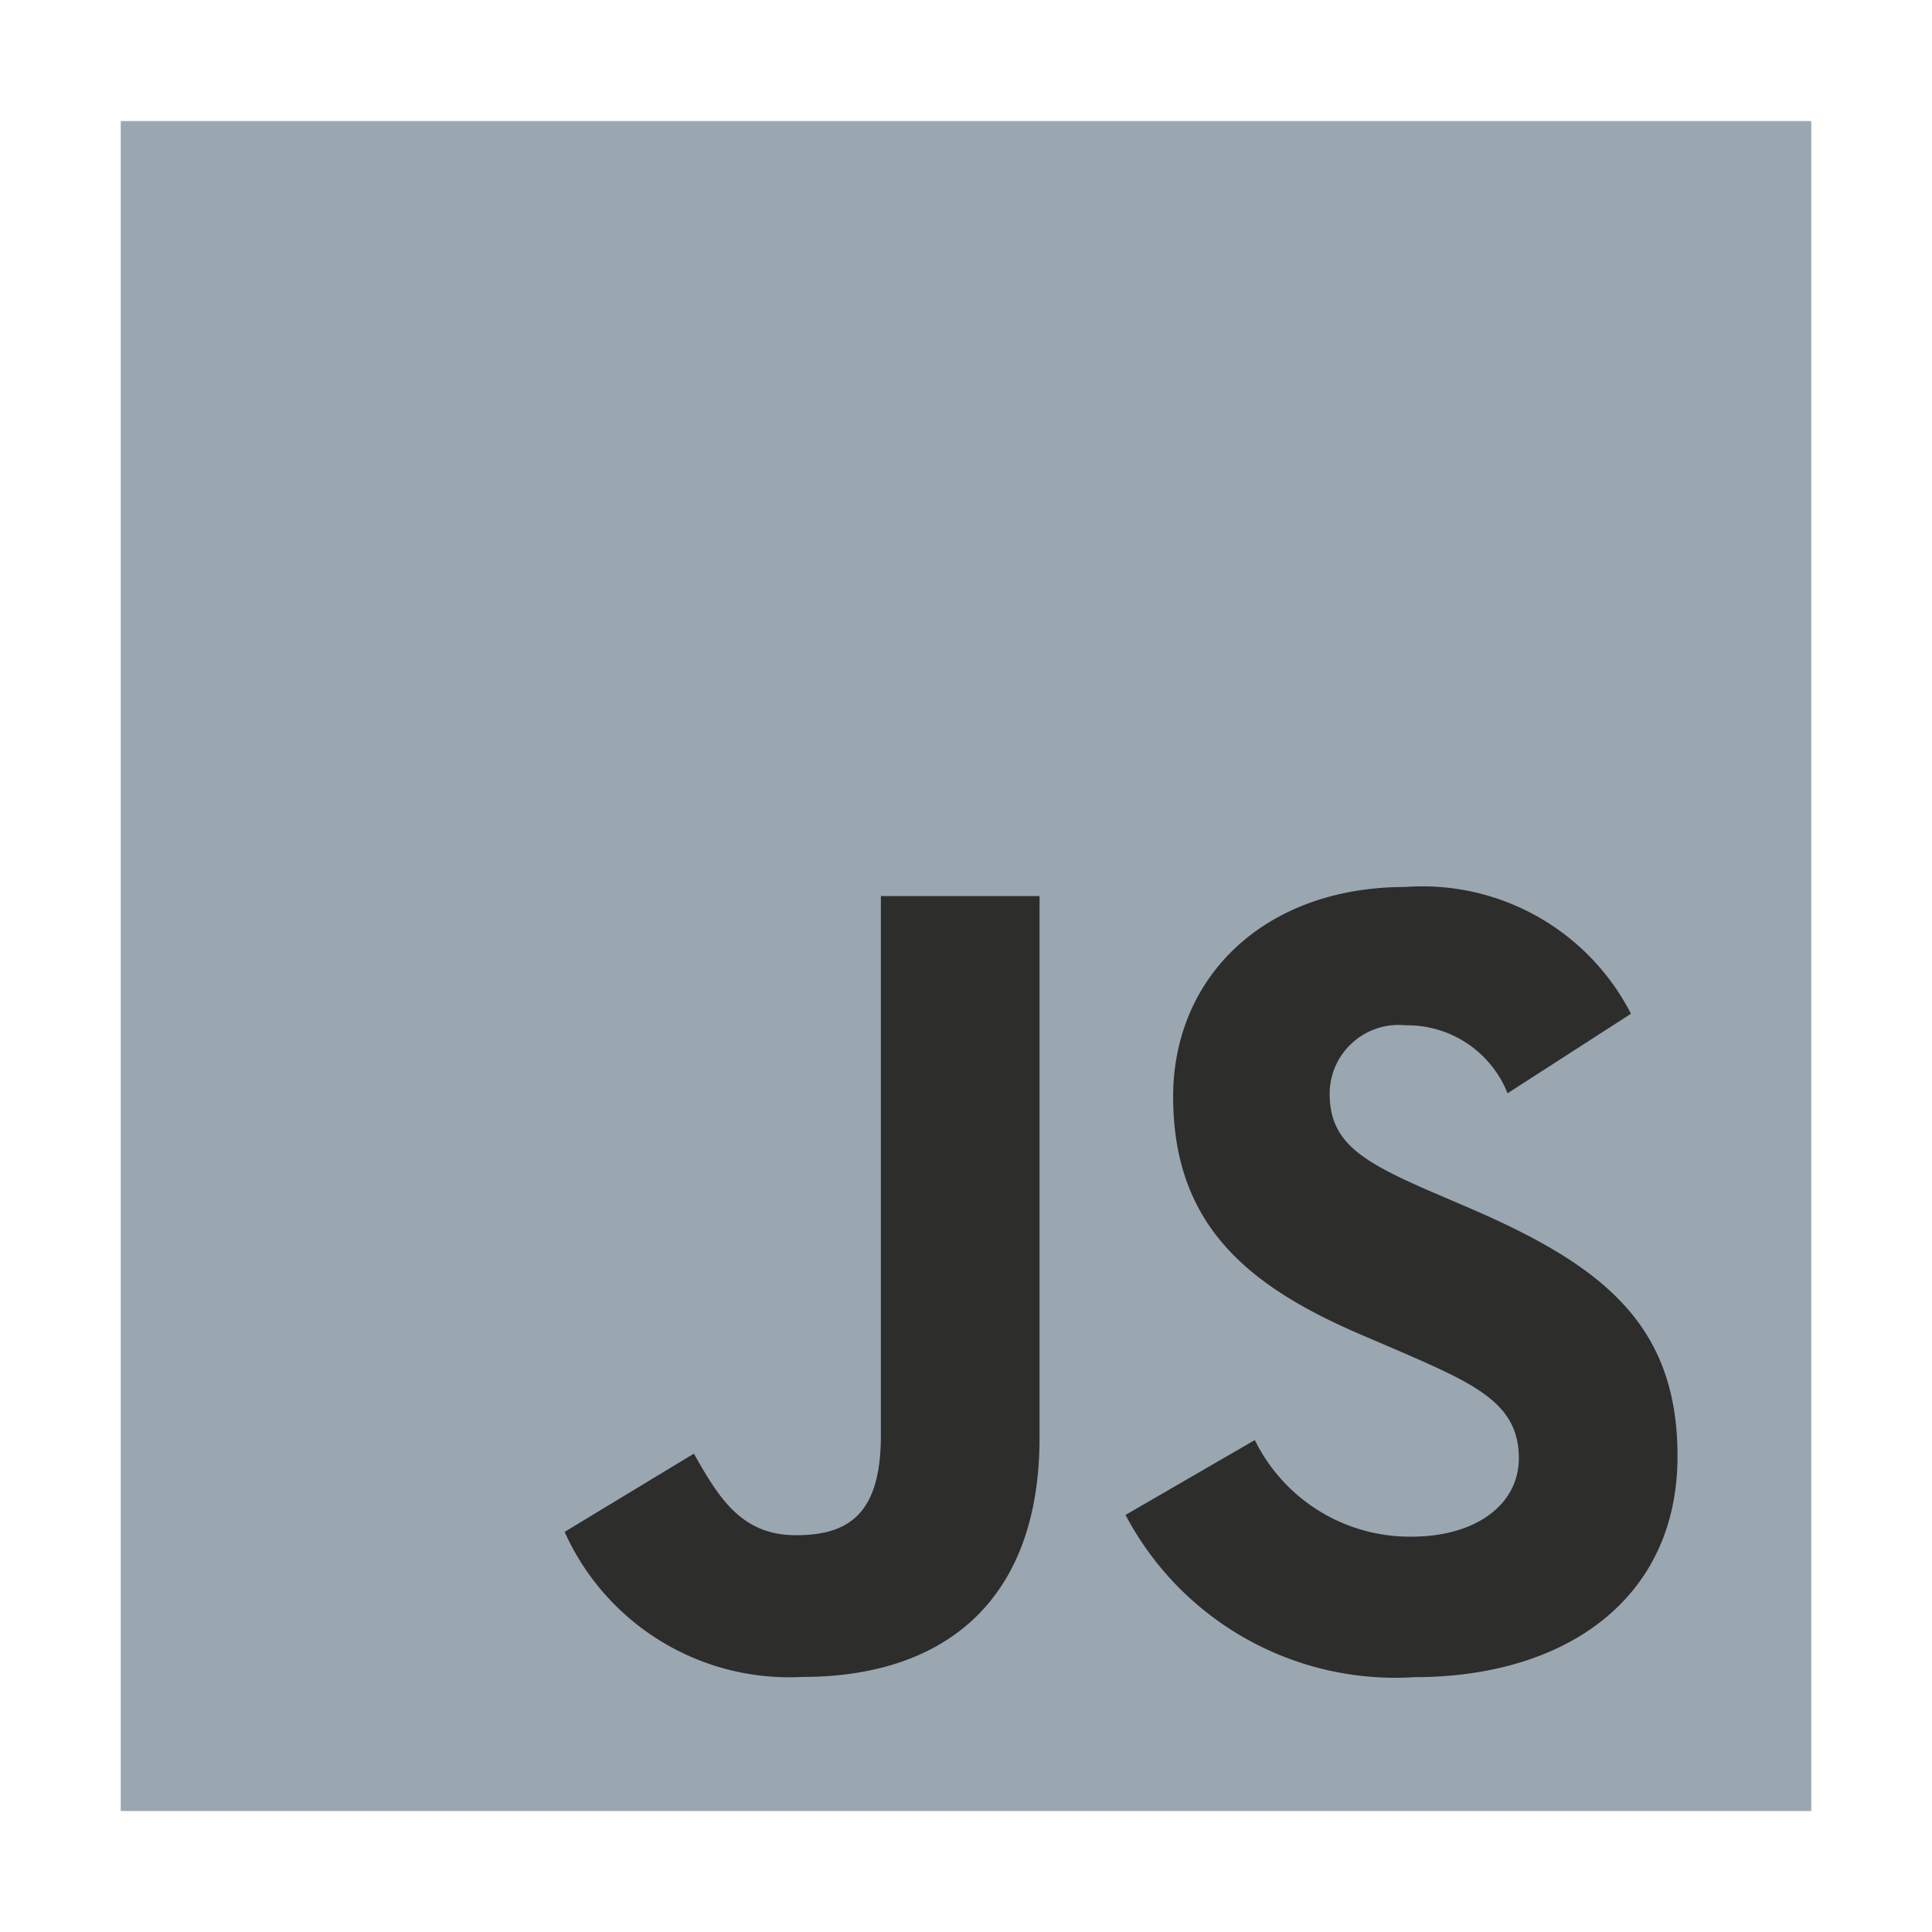 <svg xmlns="http://www.w3.org/2000/svg" viewBox="0 0 32 32">
    <rect x="2" y="2.005" width="28" height="27.991" fill="#9AA7B0"/>
    <path d="M9.353,25.372l2.14-1.295c.413.732.788,1.351,1.689,1.351.863,0,1.408-.338,1.408-1.652V14.842h2.628v8.972c0,2.722-1.6,3.961-3.923,3.961a4.078,4.078,0,0,1-3.942-2.4"
          fill="#2d2d2c"/>
    <path d="M18.644,25.091l2.14-1.239a2.86,2.86,0,0,0,2.59,1.6c1.089,0,1.783-.544,1.783-1.3,0-.9-.713-1.22-1.915-1.746l-.657-.282c-1.9-.807-3.154-1.821-3.154-3.96,0-1.971,1.5-3.473,3.848-3.473a3.881,3.881,0,0,1,3.735,2.1L24.97,18.108a1.789,1.789,0,0,0-1.689-1.126,1.143,1.143,0,0,0-1.258,1.126c0,.788.488,1.107,1.614,1.6l.657.282c2.234.957,3.491,1.933,3.491,4.129,0,2.365-1.858,3.66-4.355,3.66a5.048,5.048,0,0,1-4.786-2.684"
          fill="#2d2d2c"/>
</svg>
